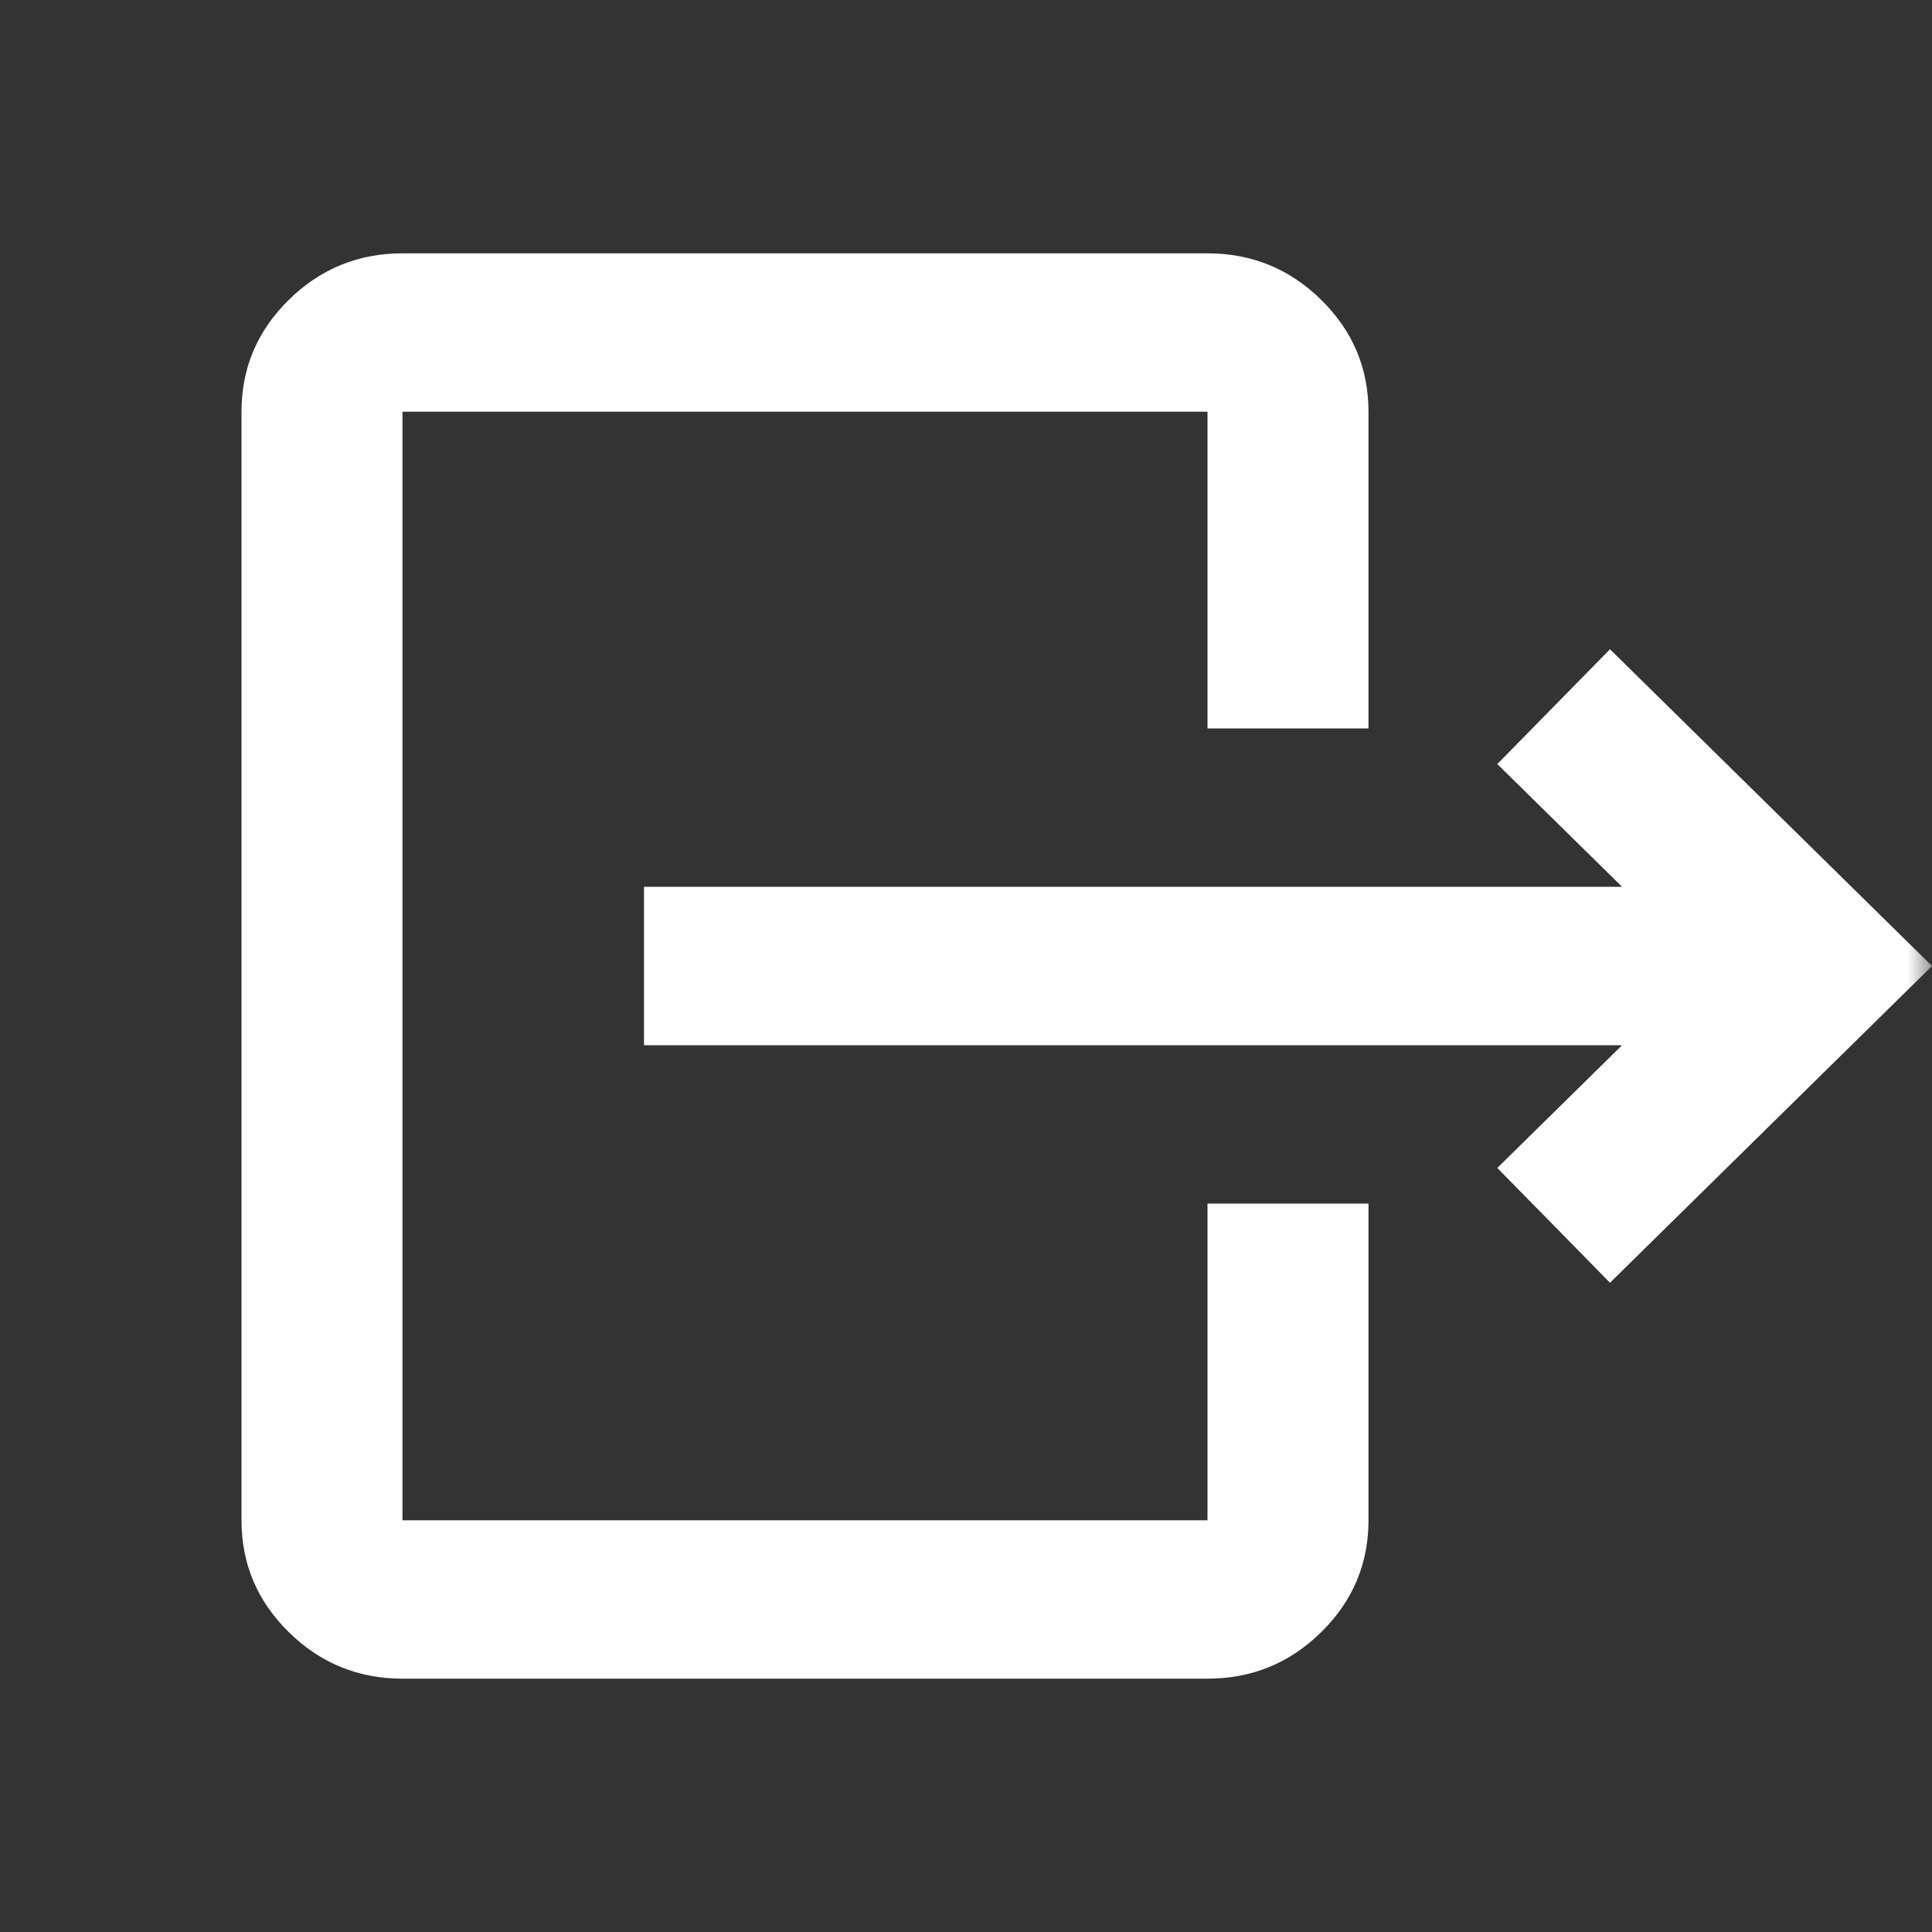 <svg width="40" height="40" viewBox="0 0 40 40" fill="none" xmlns="http://www.w3.org/2000/svg">
<rect x="0" y="0" width="40" height="40" fill="#333333" stroke="none"/>
<mask id="mask0_1549_923" style="mask-type:alpha" maskUnits="userSpaceOnUse" x="0" y="0" width="40" height="40">
<rect y="0.326" width="40" height="39.348" fill="#D9D9D9"/>
</mask>
<g mask="url(#mask0_1549_923)">
<path d="M33.583 21.64H13.333V18.36H33.583L31 15.819L33.333 13.442L40 20L33.333 26.558L31 24.181L33.583 21.64ZM25 15.082V8.524H8.333V31.476H25V24.919H28.333V31.476C28.333 32.378 28.007 33.15 27.354 33.792C26.701 34.434 25.917 34.755 25 34.755H8.333C7.417 34.755 6.632 34.434 5.979 33.792C5.326 33.15 5 32.378 5 31.476V8.524C5 7.622 5.326 6.85 5.979 6.208C6.632 5.566 7.417 5.245 8.333 5.245H25C25.917 5.245 26.701 5.566 27.354 6.208C28.007 6.85 28.333 7.622 28.333 8.524V15.082H25Z" fill="white"/>
</g>
</svg>